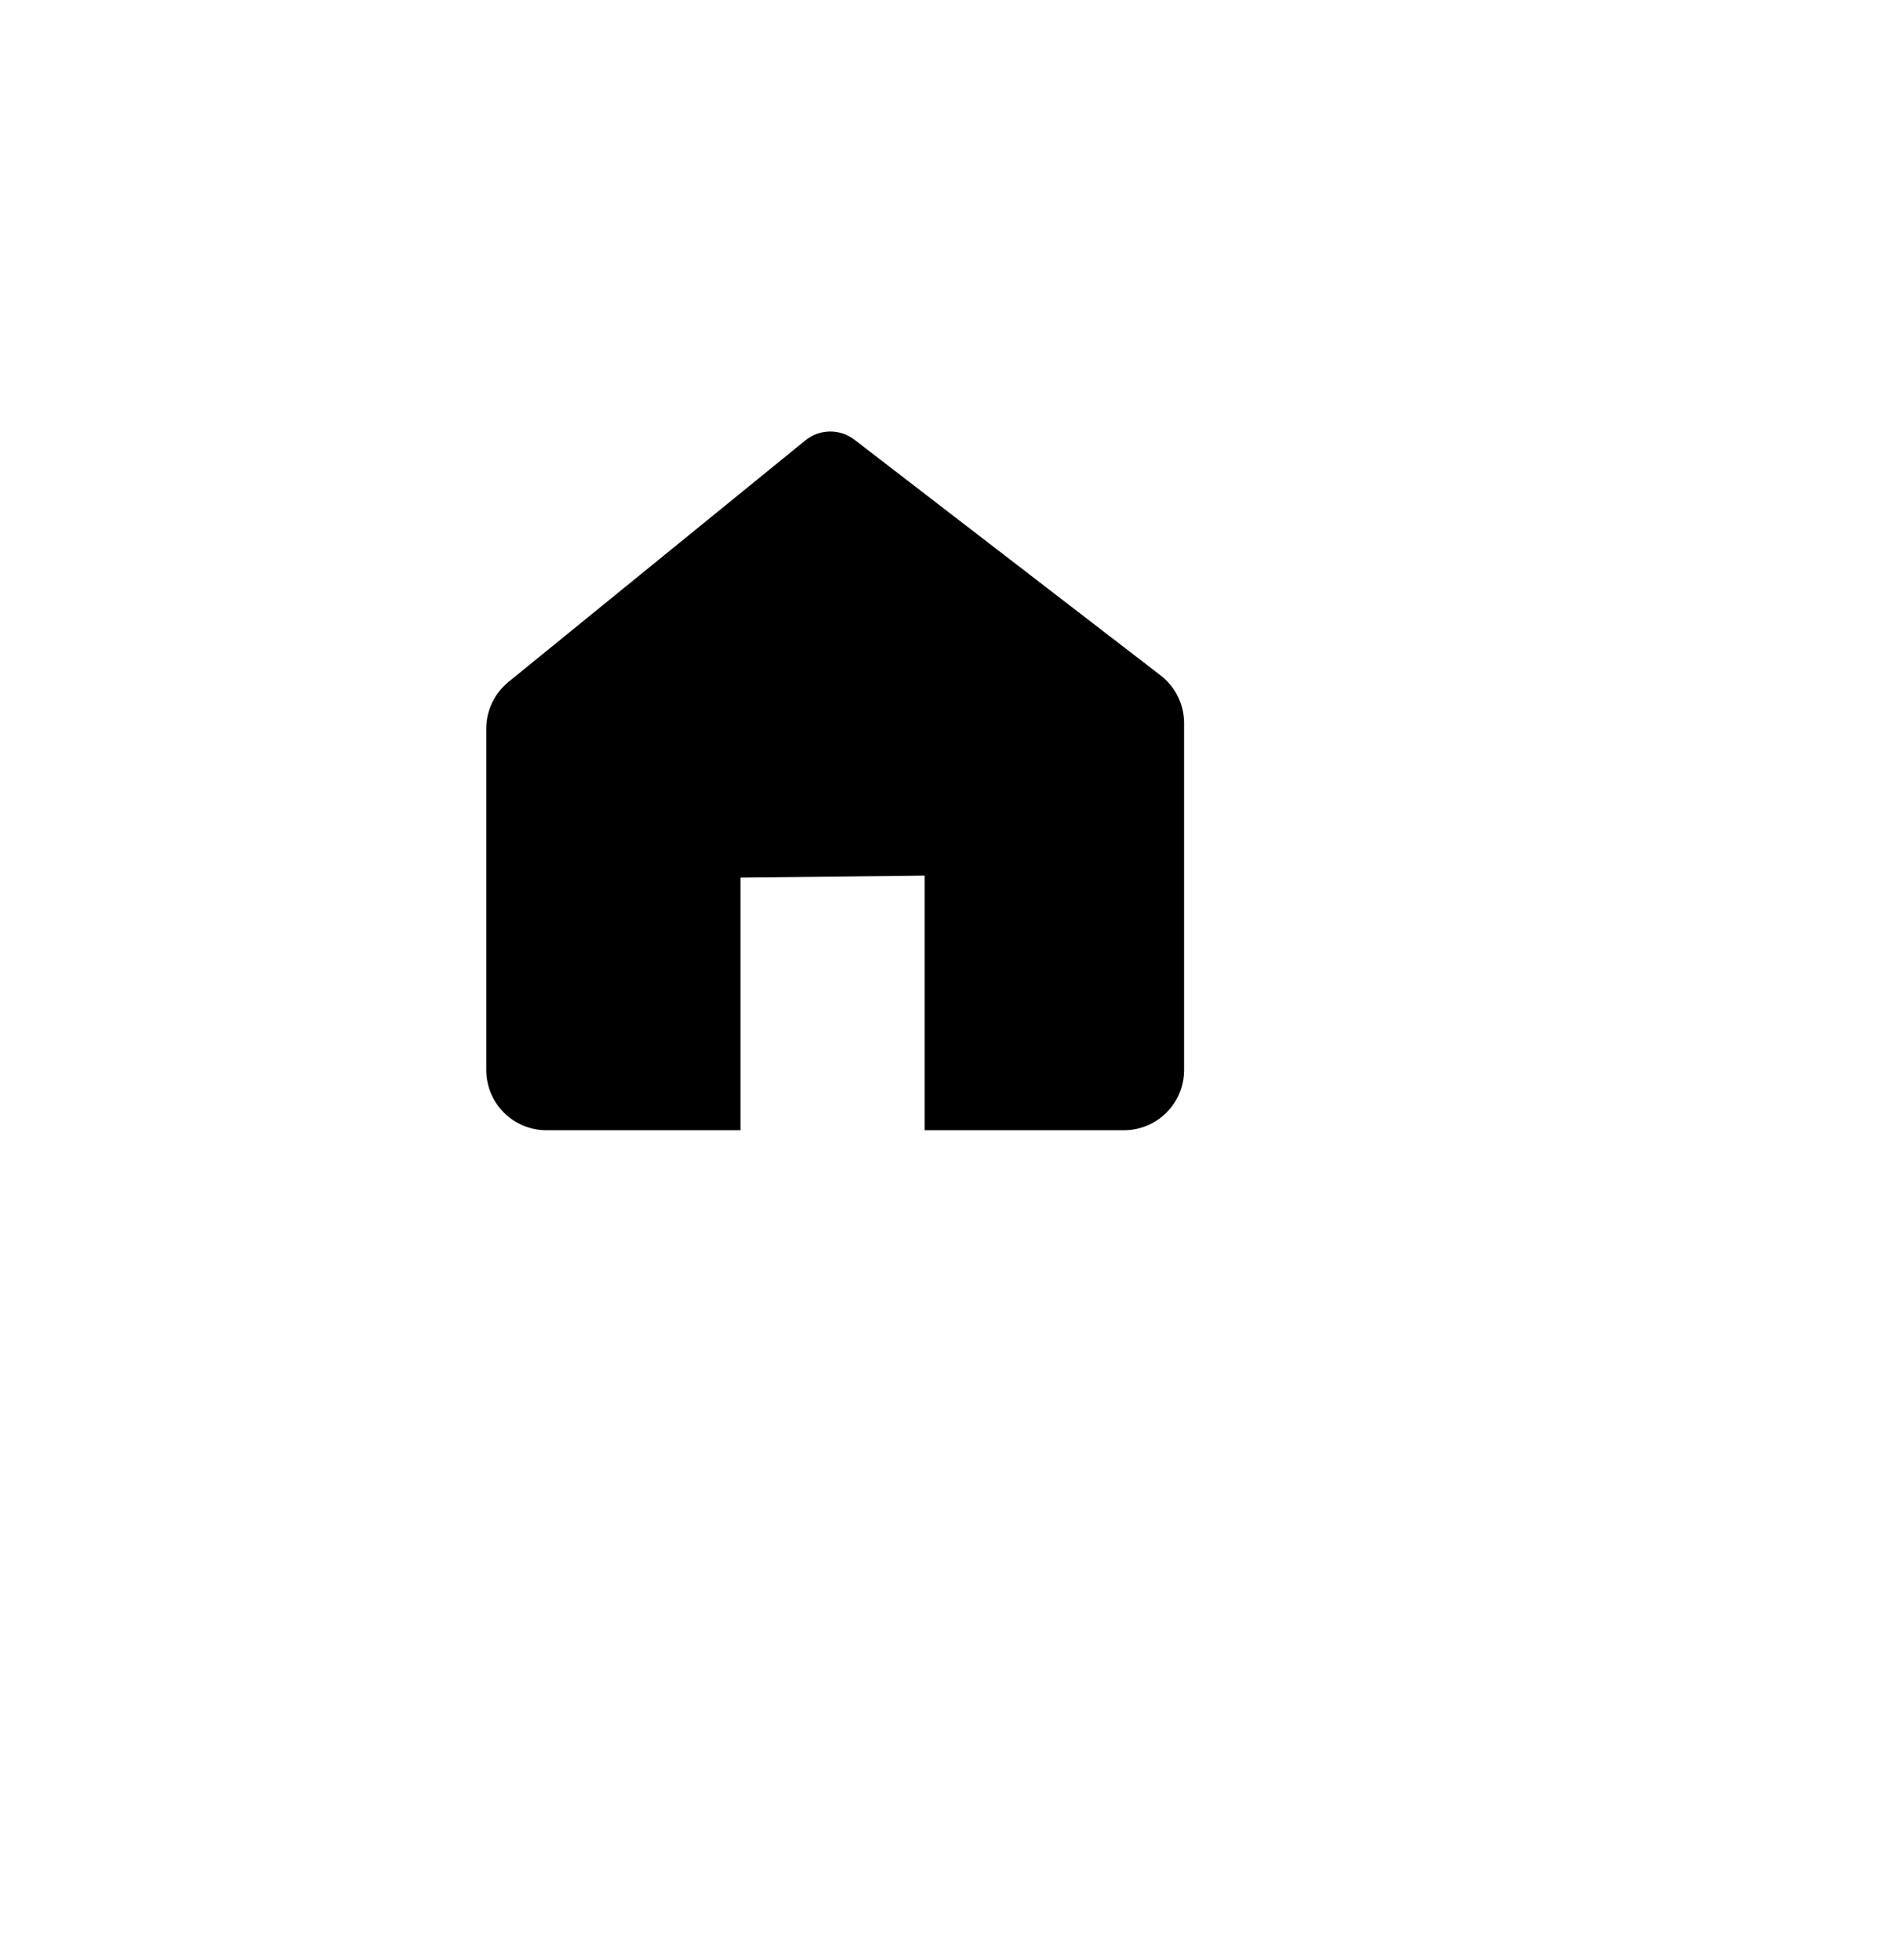 <?xml version="1.0" encoding="UTF-8"?>
<svg id="Layer_2" data-name="Layer 2" xmlns="http://www.w3.org/2000/svg" viewBox="0 0 588.42 614">
  <defs>
    <style>
      .cls-1 {
        stroke: #000;
        stroke-miterlimit: 10;
        stroke-width: 5px;
      }
    </style>
  </defs>
  <path class="cls-1" d="M229.5,272.5v79.11h-58.28c-9.03,0-16.36-7.32-16.36-16.36v-106.97c0-4.92,2.22-9.58,6.03-12.69l93.03-75.68c3.56-2.9,8.64-2.96,12.28-.16l95.92,73.84c4.02,3.1,6.38,7.88,6.38,12.96v108.7c0,9.03-7.32,16.36-16.36,16.36h-59.94v-79.81l-62.71,.7Z"/>
</svg>